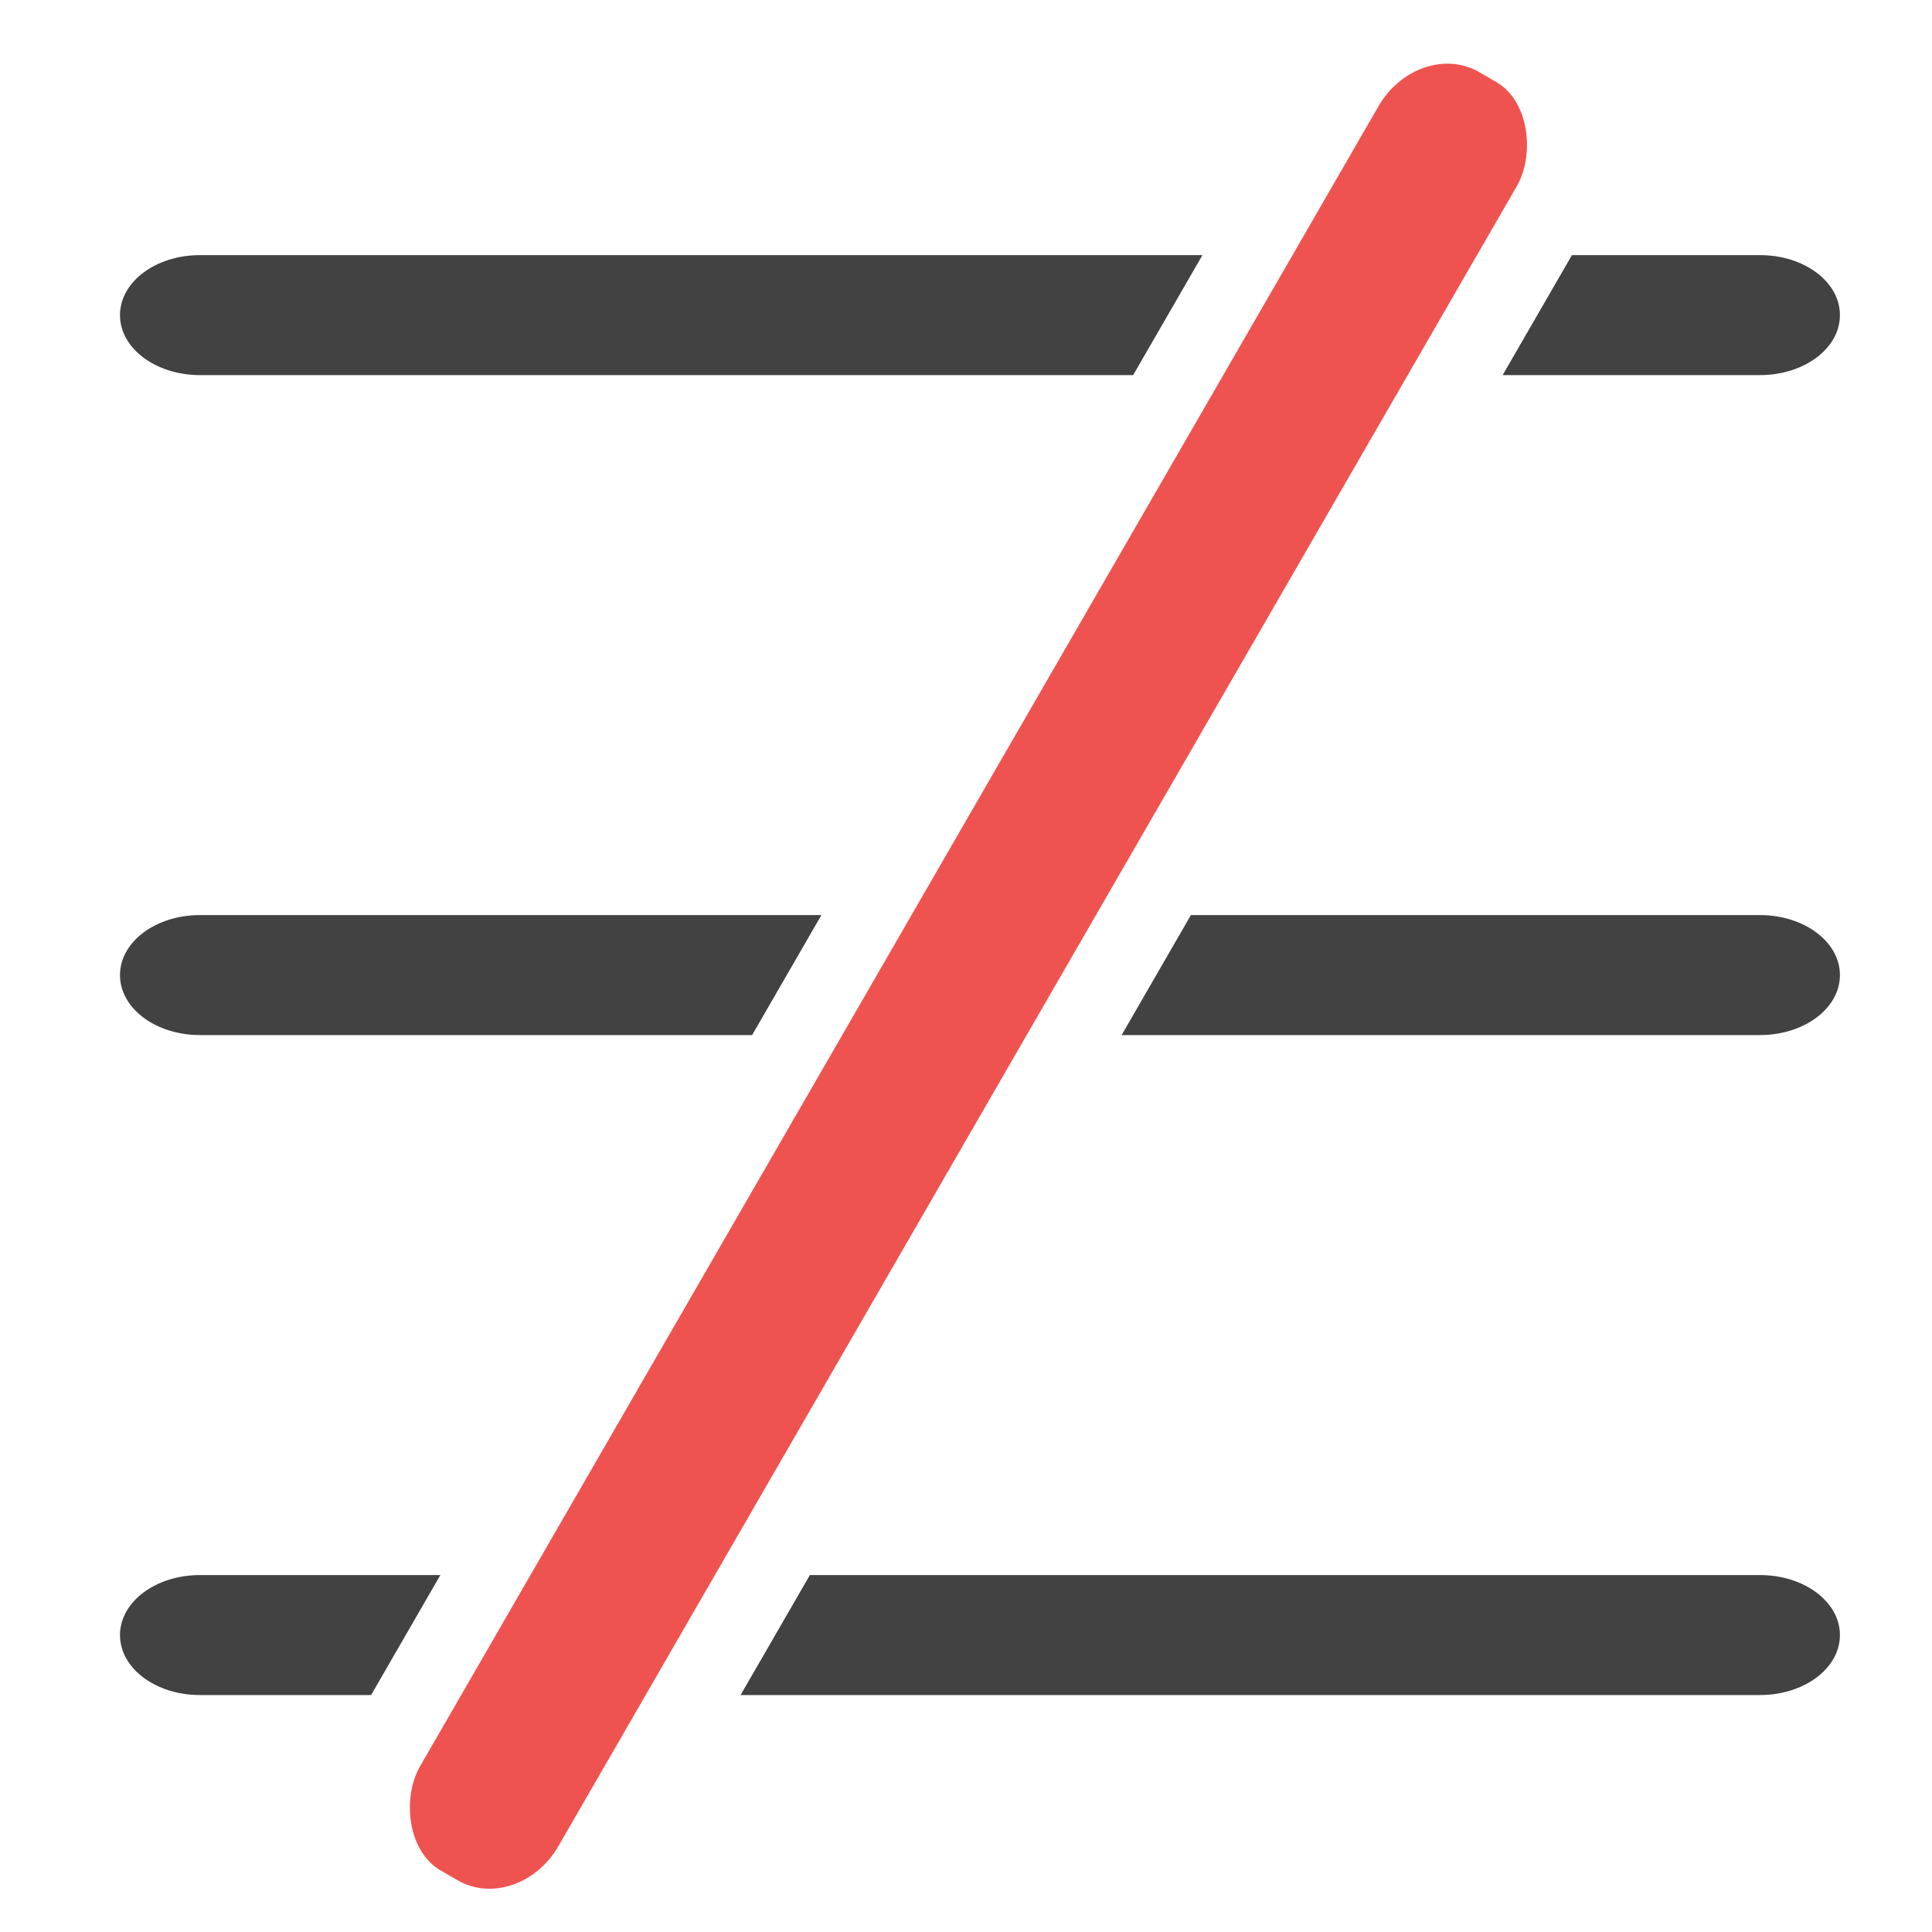 <?xml version="1.0" encoding="UTF-8" standalone="no"?>
<!-- Created with Inkscape (http://www.inkscape.org/) -->

<svg
   xmlns:dc="http://purl.org/dc/elements/1.1/"
   xmlns:cc="http://creativecommons.org/ns#"
   xmlns:rdf="http://www.w3.org/1999/02/22-rdf-syntax-ns#"
   xmlns:svg="http://www.w3.org/2000/svg"
   xmlns="http://www.w3.org/2000/svg"
   xmlns:sodipodi="http://sodipodi.sourceforge.net/DTD/sodipodi-0.dtd"
   xmlns:inkscape="http://www.inkscape.org/namespaces/inkscape"
   width="512mm"
   height="512mm"
   viewBox="0 0 512 512"
   version="1.1"
   id="svg3705"
   inkscape:version="0.92.2 2405546, 2018-03-11"
   sodipodi:docname="show-menu.svg">
  <defs
     id="defs3699" />
  <sodipodi:namedview
     id="base"
     pagecolor="#ffffff"
     bordercolor="#666666"
     borderopacity="1.0"
     inkscape:pageopacity="0.0"
     inkscape:pageshadow="2"
     inkscape:zoom="0.21342368"
     inkscape:cx="1107.321"
     inkscape:cy="692.03822"
     inkscape:document-units="mm"
     inkscape:current-layer="layer1"
     showgrid="true"
     showguides="true"
     inkscape:guide-bbox="true"
     inkscape:window-width="1920"
     inkscape:window-height="1021"
     inkscape:window-x="0"
     inkscape:window-y="30"
     inkscape:window-maximized="1"
     inkscape:measure-start="0,0"
     inkscape:measure-end="0,0">
    <inkscape:grid
       type="xygrid"
       id="grid3707" />
    <sodipodi:guide
       position="719.667,486.833"
       orientation="0,1"
       id="guide3711"
       inkscape:locked="false" />
    <sodipodi:guide
       position="486.833,105.833"
       orientation="-1,-1.3113658e-08"
       id="guide3713"
       inkscape:locked="false" />
    <sodipodi:guide
       position="-158.75,21.167"
       orientation="0,1"
       id="guide3715"
       inkscape:locked="false" />
    <sodipodi:guide
       position="254,254"
       orientation="1,0"
       id="guide3717"
       inkscape:locked="false" />
    <sodipodi:guide
       position="550.333,254"
       orientation="0,1"
       id="guide3742"
       inkscape:locked="false" />
    <sodipodi:guide
       position="550.333,254"
       orientation="4.2706773e-08,-1"
       id="guide3744"
       inkscape:locked="false" />
    <sodipodi:guide
       position="243.417,486.833"
       orientation="0,1"
       id="guide3748"
       inkscape:locked="false" />
    <sodipodi:guide
       position="412.75,486.833"
       orientation="0,1"
       id="guide888"
       inkscape:locked="false" />
    <sodipodi:guide
       position="381,21.167"
       orientation="0,1"
       id="guide890"
       inkscape:locked="false" />
    <sodipodi:guide
       position="211.667,412.75"
       orientation="1,0"
       id="guide976"
       inkscape:locked="false" />
    <sodipodi:guide
       position="275.167,158.75"
       orientation="1,0"
       id="guide978"
       inkscape:locked="false" />
    <sodipodi:guide
       position="423.333,254"
       orientation="0,1"
       id="guide1042"
       inkscape:locked="false" />
    <sodipodi:guide
       position="613.833,486.833"
       orientation="0,1"
       id="guide1044"
       inkscape:locked="false" />
    <sodipodi:guide
       position="370.417,21.167"
       orientation="-3.774936e-09,-1"
       id="guide1046"
       inkscape:locked="false" />
    <sodipodi:guide
       position="84.667,370.417"
       orientation="1,0"
       id="guide858"
       inkscape:locked="false" />
  </sodipodi:namedview>
  <g
     inkscape:label="Layer 1"
     inkscape:groupmode="layer"
     id="layer1"
     transform="translate(0,215)">
    <path
       style="opacity:1;vector-effect:none;fill:#424242;fill-opacity:1;stroke:none;stroke-width:11.339;stroke-linecap:round;stroke-linejoin:round;stroke-miterlimit:4;stroke-dasharray:none;stroke-dashoffset:0;stroke-opacity:1;paint-order:normal"
       d="M 200 255.117 C 155.68 255.117 120 281.877 120 315.117 C 120 348.357 155.68 375.117 200 375.117 L 1133.205 375.117 L 1202.486 255.117 L 200 255.117 z M 1571.992 255.117 L 1502.711 375.117 L 1760 375.117 C 1804.32 375.117 1840 348.357 1840 315.117 C 1840 281.877 1804.32 255.117 1760 255.117 L 1571.992 255.117 z M 200 915.117 C 155.68 915.117 120 941.877 120 975.117 C 120 1008.357 155.68 1035.117 200 1035.117 L 752.154 1035.117 L 821.436 915.117 L 200 915.117 z M 1190.941 915.117 L 1121.658 1035.117 L 1760 1035.117 C 1804.32 1035.117 1840 1008.357 1840 975.117 C 1840 941.877 1804.32 915.117 1760 915.117 L 1190.941 915.117 z M 200 1575.117 C 155.68 1575.117 120 1601.877 120 1635.117 C 120 1668.357 155.68 1695.117 200 1695.117 L 371.104 1695.117 L 440.385 1575.117 L 200 1575.117 z M 809.891 1575.117 L 740.607 1695.117 L 1760 1695.117 C 1804.32 1695.117 1840 1668.357 1840 1635.117 C 1840 1601.877 1804.32 1575.117 1760 1575.117 L 809.891 1575.117 z "
       transform="matrix(0.265,0,0,0.265,0,-215)"
       id="rect830" />
    <g
       id="g840"
       transform="rotate(30,254,48.292)">
      <rect
         ry="21.167"
         rx="18.537"
         y="-232.167"
         x="232.833"
         height="550.333"
         width="42.333"
         id="rect833"
         style="opacity:1;vector-effect:none;fill:#ef5350;fill-opacity:1;stroke:none;stroke-width:42.333;stroke-linecap:butt;stroke-linejoin:round;stroke-miterlimit:4;stroke-dasharray:none;stroke-dashoffset:0;stroke-opacity:1;paint-order:normal" />
    </g>
  </g>
</svg>
